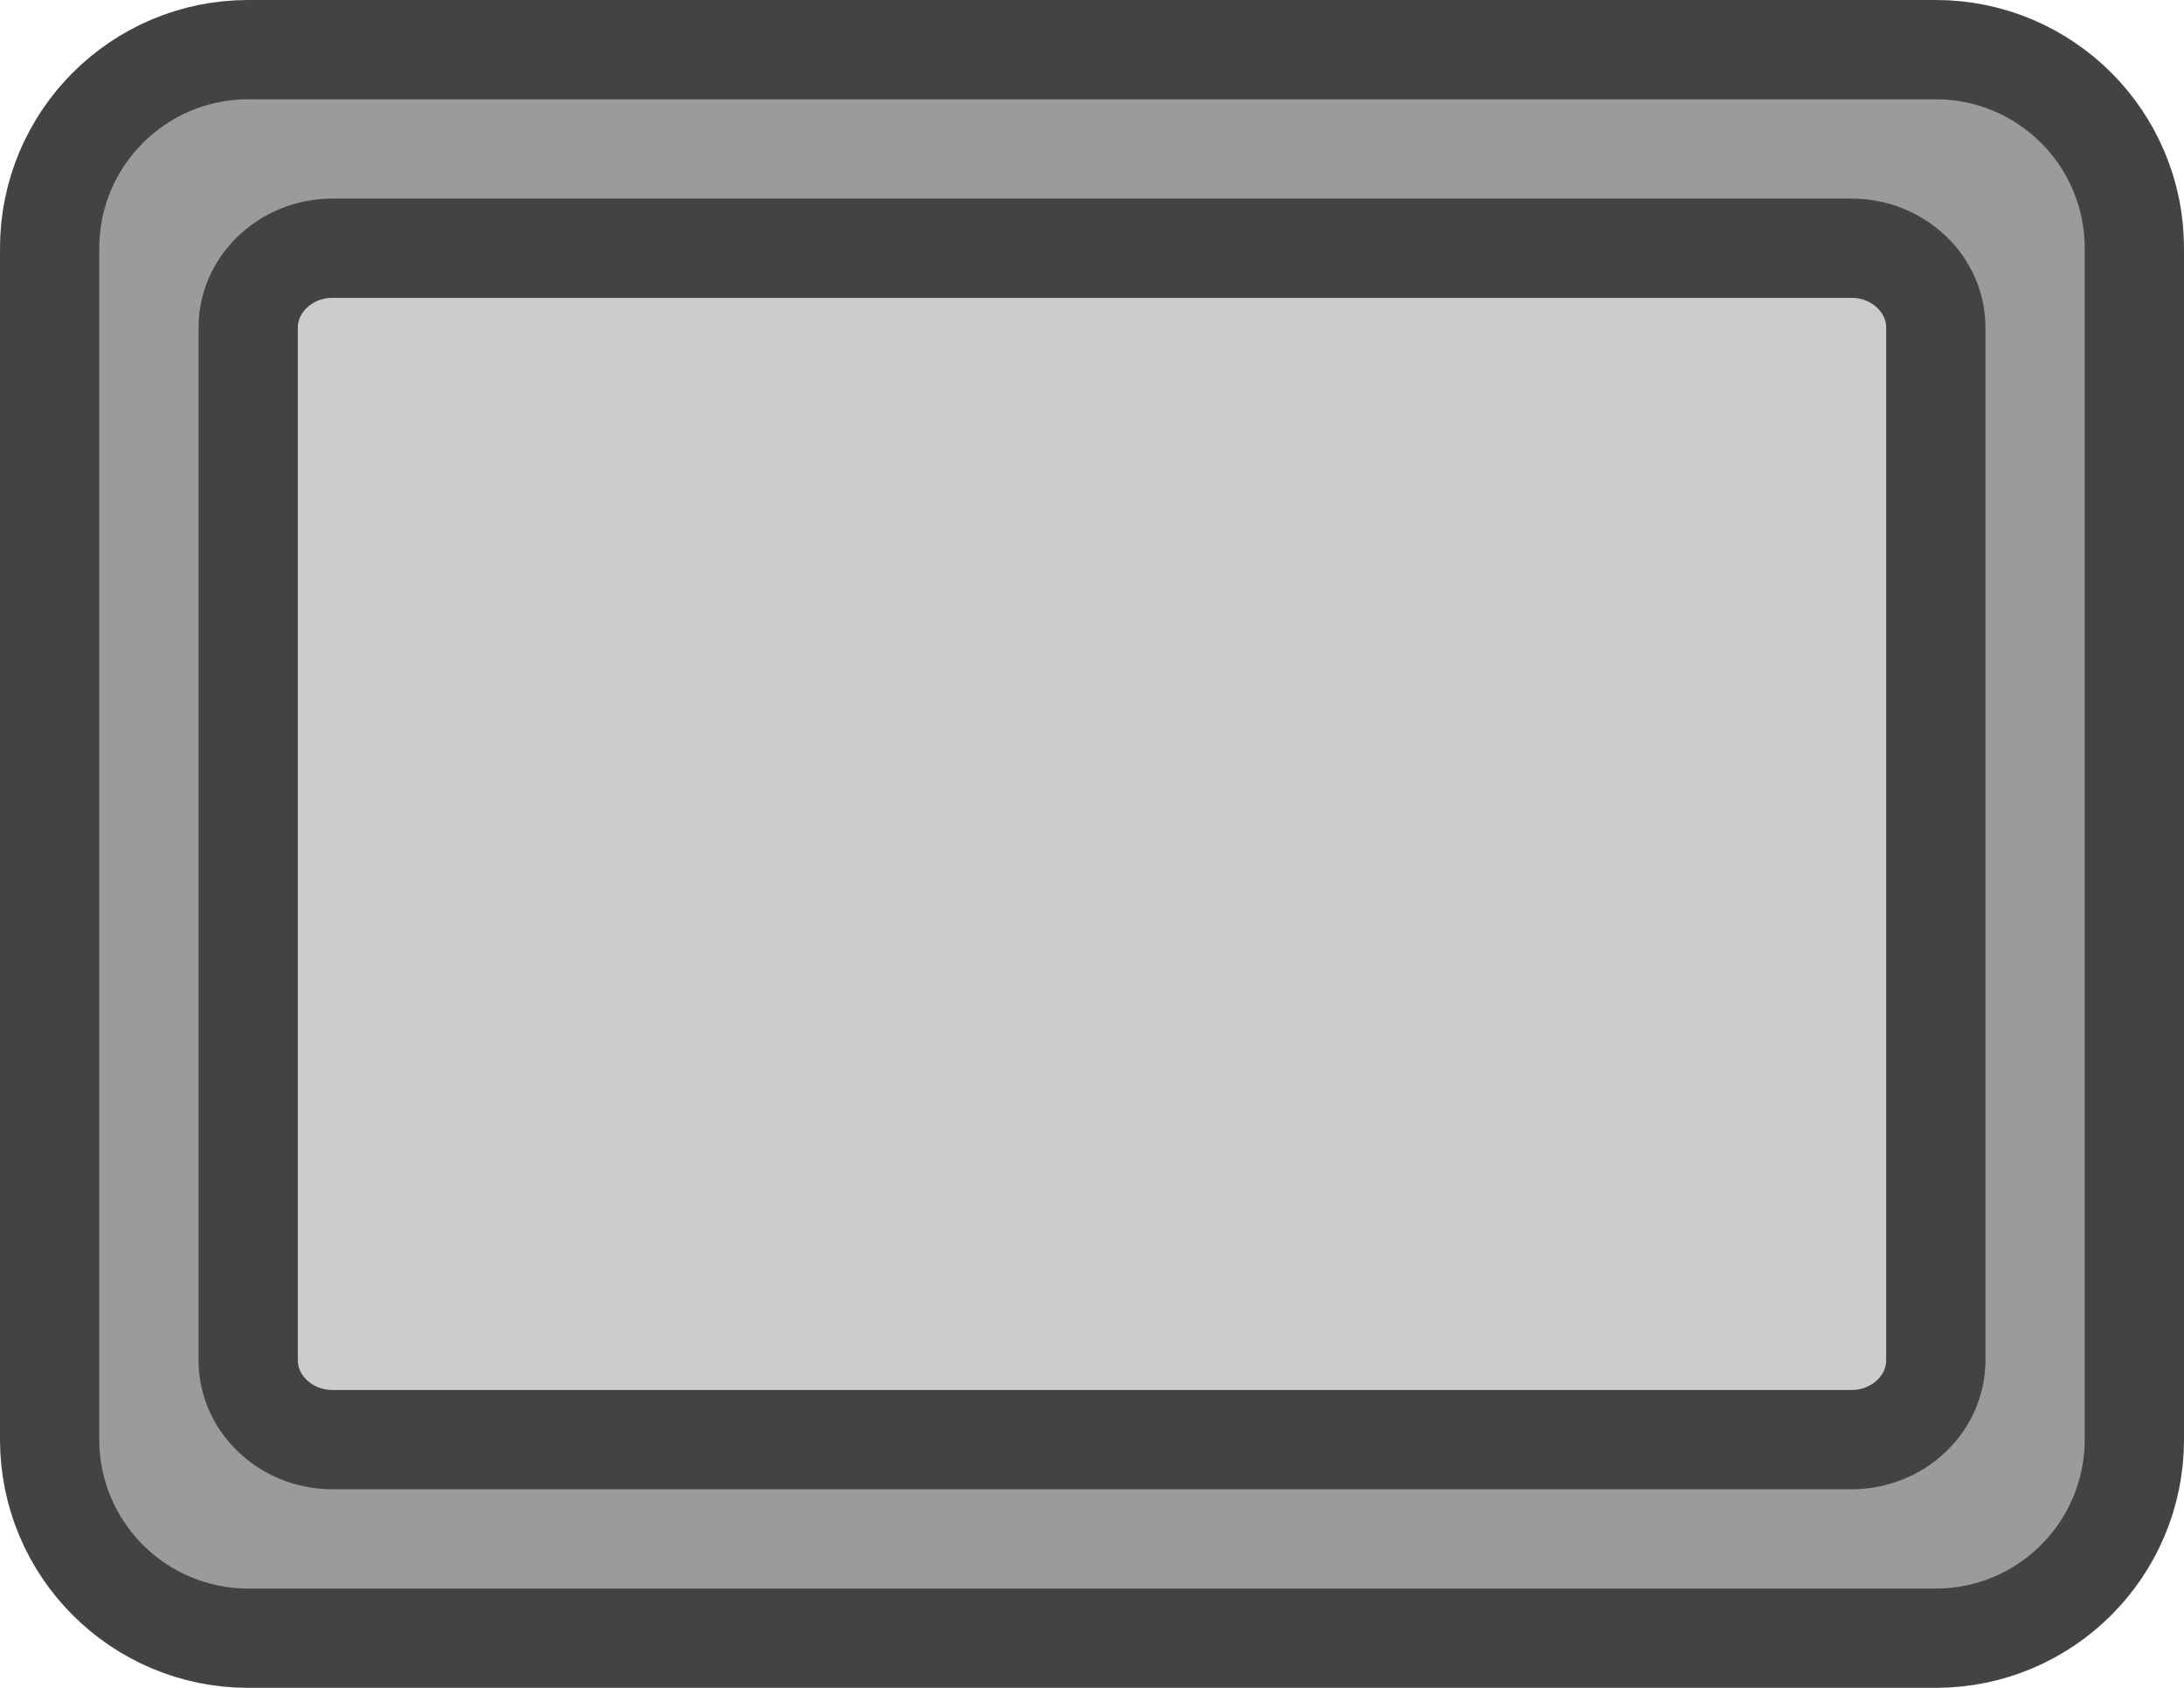 <?xml version="1.0" encoding="UTF-8" standalone="no"?><!DOCTYPE svg PUBLIC "-//W3C//DTD SVG 1.1//EN" "http://www.w3.org/Graphics/SVG/1.1/DTD/svg11.dtd"><svg width="100%" height="100%" viewBox="0 0 22 17" version="1.1" xmlns="http://www.w3.org/2000/svg" xmlns:xlink="http://www.w3.org/1999/xlink" xml:space="preserve" style="fill-rule:evenodd;clip-rule:evenodd;stroke-linecap:round;stroke-linejoin:round;stroke-miterlimit:1.5;"><rect x="2" y="2" width="18" height="13" style="fill-opacity:0.2;"/><g><path d="M19.5,1c0.828,0 1.5,0.672 1.5,1.5l0,12c0,0.828 -0.672,1.5 -1.5,1.5l-17,0c-0.828,0 -1.5,-0.672 -1.5,-1.5l0,-12c0,-0.828 0.672,-1.5 1.5,-1.5l17,0Zm-0.85,1l-15.3,0c-0.745,0 -1.35,0.583 -1.35,1.3l0,10.4c0,0.717 0.605,1.3 1.35,1.3l15.3,0c0.745,0 1.35,-0.583 1.35,-1.3l0,-10.4c0,-0.717 -0.605,-1.3 -1.35,-1.3l0,0Z" style="fill:none;stroke:#434343;stroke-width:2px;"/><path d="M19.5,1c0.828,0 1.5,0.672 1.5,1.5l0,12c0,0.828 -0.672,1.5 -1.5,1.5l-17,0c-0.828,0 -1.5,-0.672 -1.5,-1.5l0,-12c0,-0.828 0.672,-1.5 1.5,-1.5l17,0Zm-0.85,1l-15.3,0c-0.745,0 -1.35,0.583 -1.35,1.3l0,10.4c0,0.717 0.605,1.3 1.35,1.3l15.3,0c0.745,0 1.35,-0.583 1.35,-1.3l0,-10.4c0,-0.717 -0.605,-1.3 -1.35,-1.3l0,0Z" style="fill:#9b9b9b;"/></g></svg>